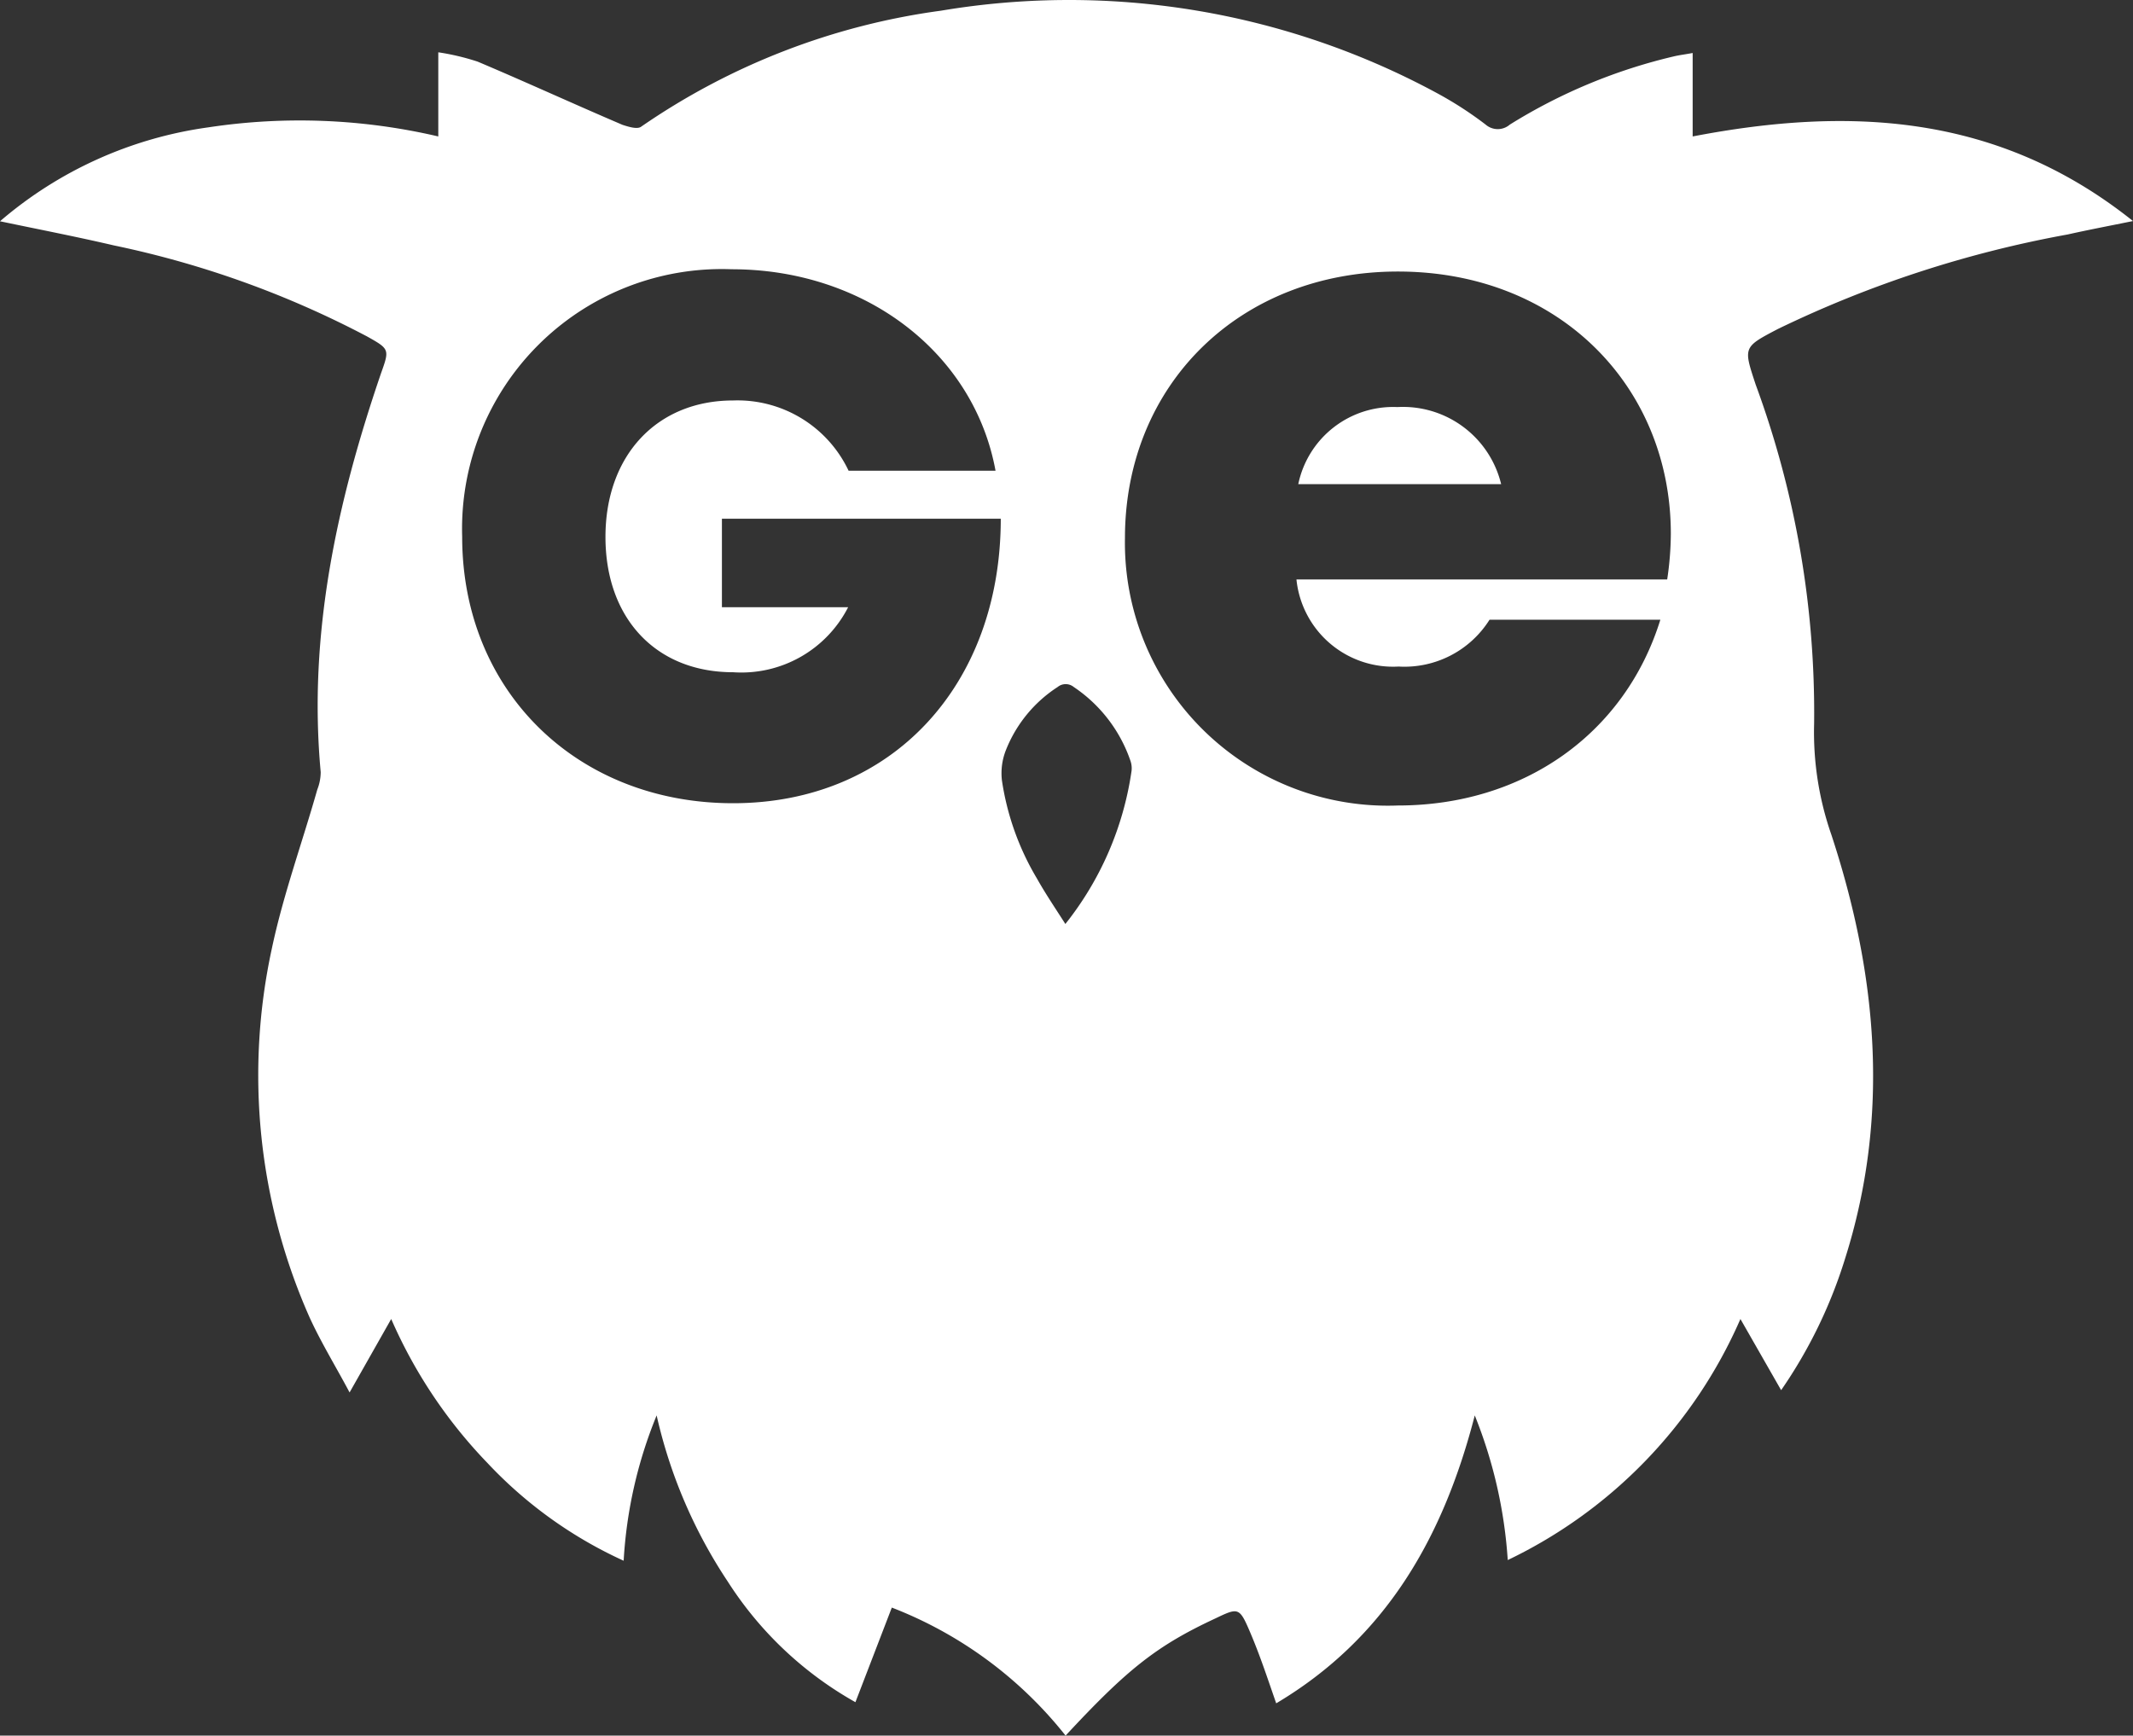 <svg xmlns="http://www.w3.org/2000/svg" viewBox="0 0 93.78 76.32"><rect x="0" y="0" width="93.78" height="76.32" fill="#333333" stroke="none"/><defs><style>.cls-1{fill:none;}.cls-2{fill:#fff;}</style></defs><g id="Camada_2" data-name="Camada 2"><g id="Camada_1-2" data-name="Camada 1"><path class="cls-1" d="M47.21,30.17a.56.56,0,0,0-.71,0A5.88,5.88,0,0,0,44.22,33a2.76,2.76,0,0,0-.17,1.36,11.78,11.78,0,0,0,1.54,4.32c.37.64.79,1.26,1.25,2a14,14,0,0,0,2.91-6.73,1,1,0,0,0,0-.46A6.4,6.4,0,0,0,47.21,30.17Z"/><path class="cls-2" d="M61.44,17.9a4.26,4.26,0,0,0-4.36,3.39H66A4.44,4.44,0,0,0,61.44,17.9Z"/><path class="cls-2" d="M78.16,14.47a49.47,49.47,0,0,1,12.75-4.16c.89-.2,1.79-.37,2.87-.59C87.87,5,81.33,4.67,74.42,6V2.33c-.31.06-.58.09-.83.15a24,24,0,0,0-7.21,3,.81.81,0,0,1-1.06,0,16.11,16.11,0,0,0-2.15-1.39A34,34,0,0,0,41.37.47a30.34,30.34,0,0,0-13.18,5.1c-.17.13-.57,0-.82-.08C25.24,4.58,23.13,3.61,21,2.71a10.45,10.45,0,0,0-1.73-.41V6A26.77,26.77,0,0,0,9.16,5.6,17.77,17.77,0,0,0,0,9.73c1.77.37,3.37.68,5,1.06a42.37,42.37,0,0,1,11.13,4c1,.56,1,.57.62,1.63-1.94,5.68-3.21,11.47-2.65,17.53a2.11,2.11,0,0,1-.15.77c-.66,2.33-1.5,4.63-2,7a26.25,26.25,0,0,0,1.67,16.23c.51,1.11,1.15,2.15,1.75,3.28L17.2,58a21.45,21.45,0,0,0,4.22,6.32,19,19,0,0,0,6,4.31,19.78,19.78,0,0,1,1.45-6.39A21.85,21.85,0,0,0,32,69.55a15.89,15.89,0,0,0,5.61,5.3l1.6-4.16a18.05,18.05,0,0,1,7.64,5.63c2.7-2.91,4-3.95,6.58-5.15,1-.48,1.06-.5,1.51.55s.76,2,1.17,3.18c4.81-2.86,7.34-7.27,8.73-12.66a20.6,20.6,0,0,1,1.45,6.36A21.1,21.1,0,0,0,76.52,58l1.79,3.13a21.13,21.13,0,0,0,2.8-5.75c2-6.29,1.43-12.52-.59-18.67a13.69,13.69,0,0,1-.76-4.89,41.75,41.75,0,0,0-2.57-14.91C76.65,15.27,76.63,15.27,78.16,14.47ZM32.23,35.32c-6.85,0-11.91-4.92-11.91-11.72A11.42,11.42,0,0,1,32.17,11.84c5.86,0,10.65,3.67,11.6,8.86H37.31a5.4,5.4,0,0,0-5.08-3.09c-3.35,0-5.61,2.42-5.61,6s2.22,5.95,5.61,5.95a5.27,5.27,0,0,0,5.06-2.86H31.74V22.81H44C44,30.12,39.22,35.32,32.23,35.32ZM49.75,33.9a14,14,0,0,1-2.91,6.73c-.46-.72-.88-1.34-1.25-2a11.78,11.78,0,0,1-1.54-4.32A2.76,2.76,0,0,1,44.22,33a5.88,5.88,0,0,1,2.28-2.79.56.56,0,0,1,.71,0,6.4,6.4,0,0,1,2.5,3.27A1,1,0,0,1,49.75,33.9ZM73.46,23.48a13.83,13.83,0,0,1-.16,2H57a4.27,4.27,0,0,0,4.49,3.83,4.42,4.42,0,0,0,4-2.06H73c-1.55,5-6,8.17-11.54,8.17a11.56,11.56,0,0,1-12-11.76c0-6.75,5.05-11.72,12-11.72,7.1,0,12,5.07,12,11.53Z"/></g></g></svg>